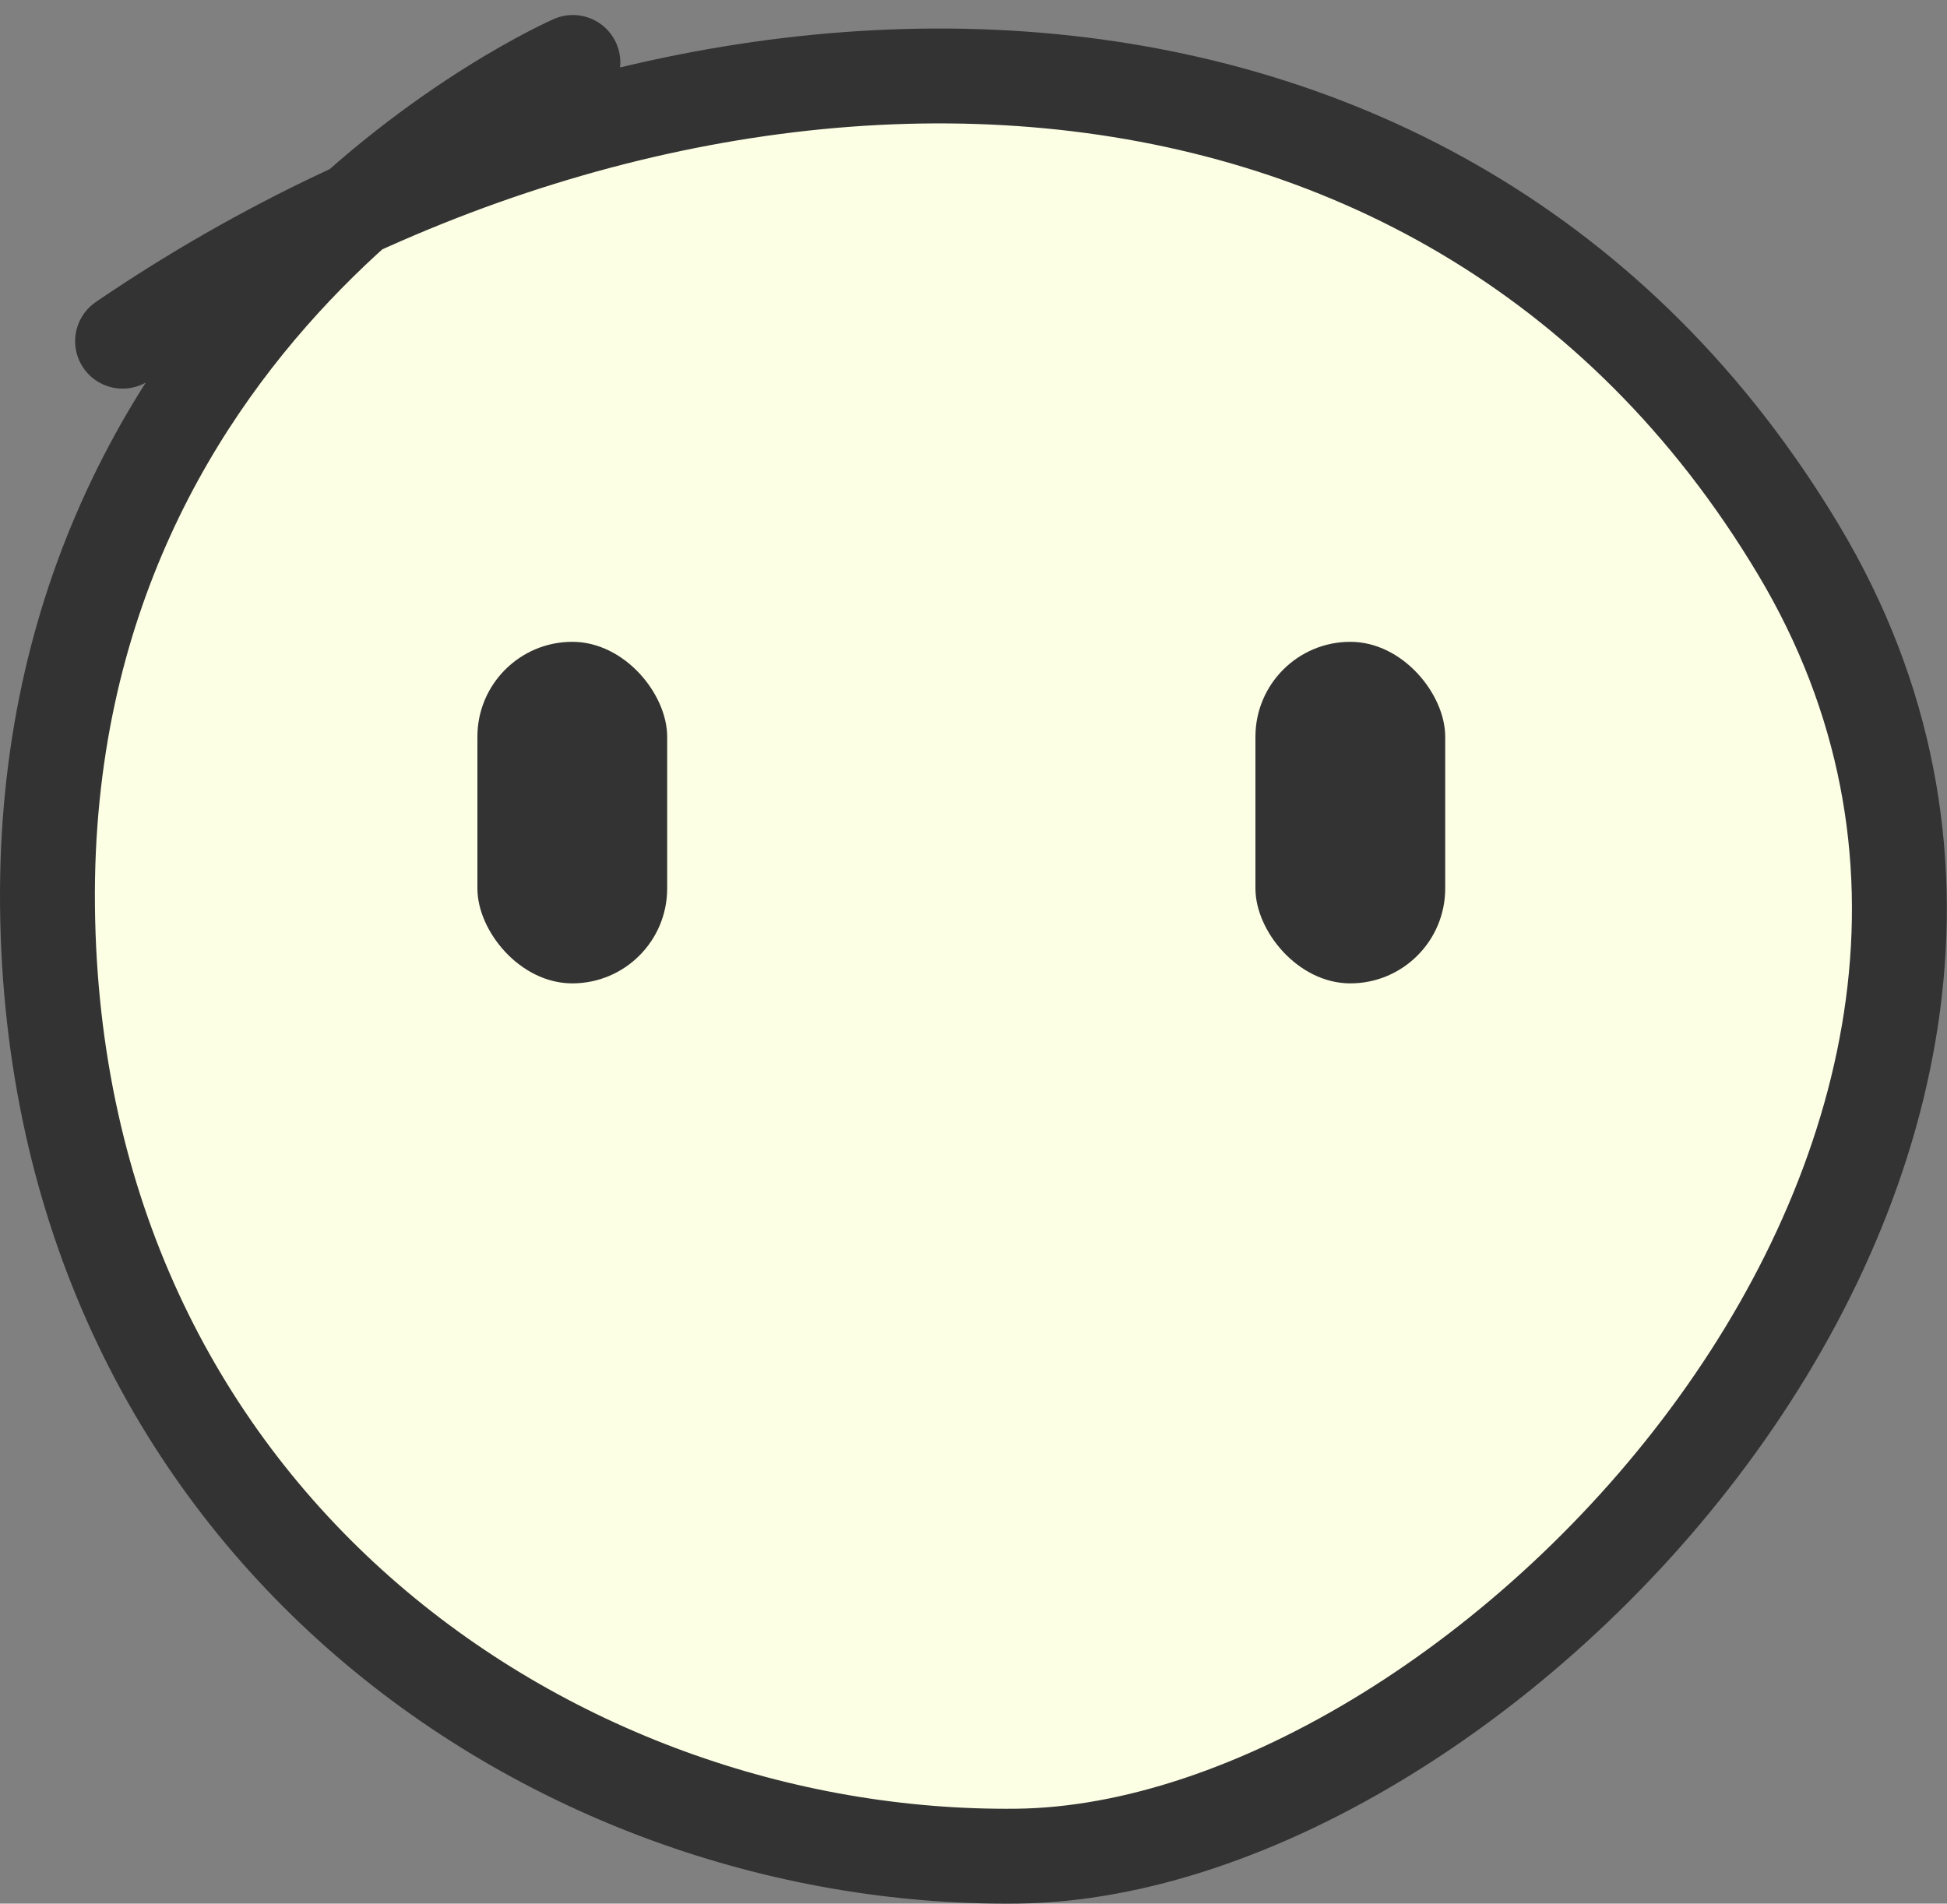<svg xmlns="http://www.w3.org/2000/svg" width="102.601" height="100.326" viewBox="0 0 102.601 100.326">
  <rect x="0" y="0" width="102.601" height="100.326" fill="#808080" stroke="none"/>
  <g id="white" transform="translate(0.158 -69.175)">
    <path id="Path_28" data-name="Path 28" d="M-2759.969,77.91s-28.015,12.241-27.686,44.475,26.367,50.33,51.086,50.055,59.986-37.406,41.2-68.824-59-31.01-88.33-11.017" transform="translate(2790 -5.443)" fill="#fcffe4" stroke="#333" stroke-linecap="round" stroke-width="5"/>
    <rect id="Rectangle_38" data-name="Rectangle 38" width="10" height="18" rx="5" transform="translate(25 103)" fill="#333"/>
    <rect id="Rectangle_39" data-name="Rectangle 39" width="10" height="18" rx="5" transform="translate(66 103)" fill="#333"/>
  </g>
</svg>
